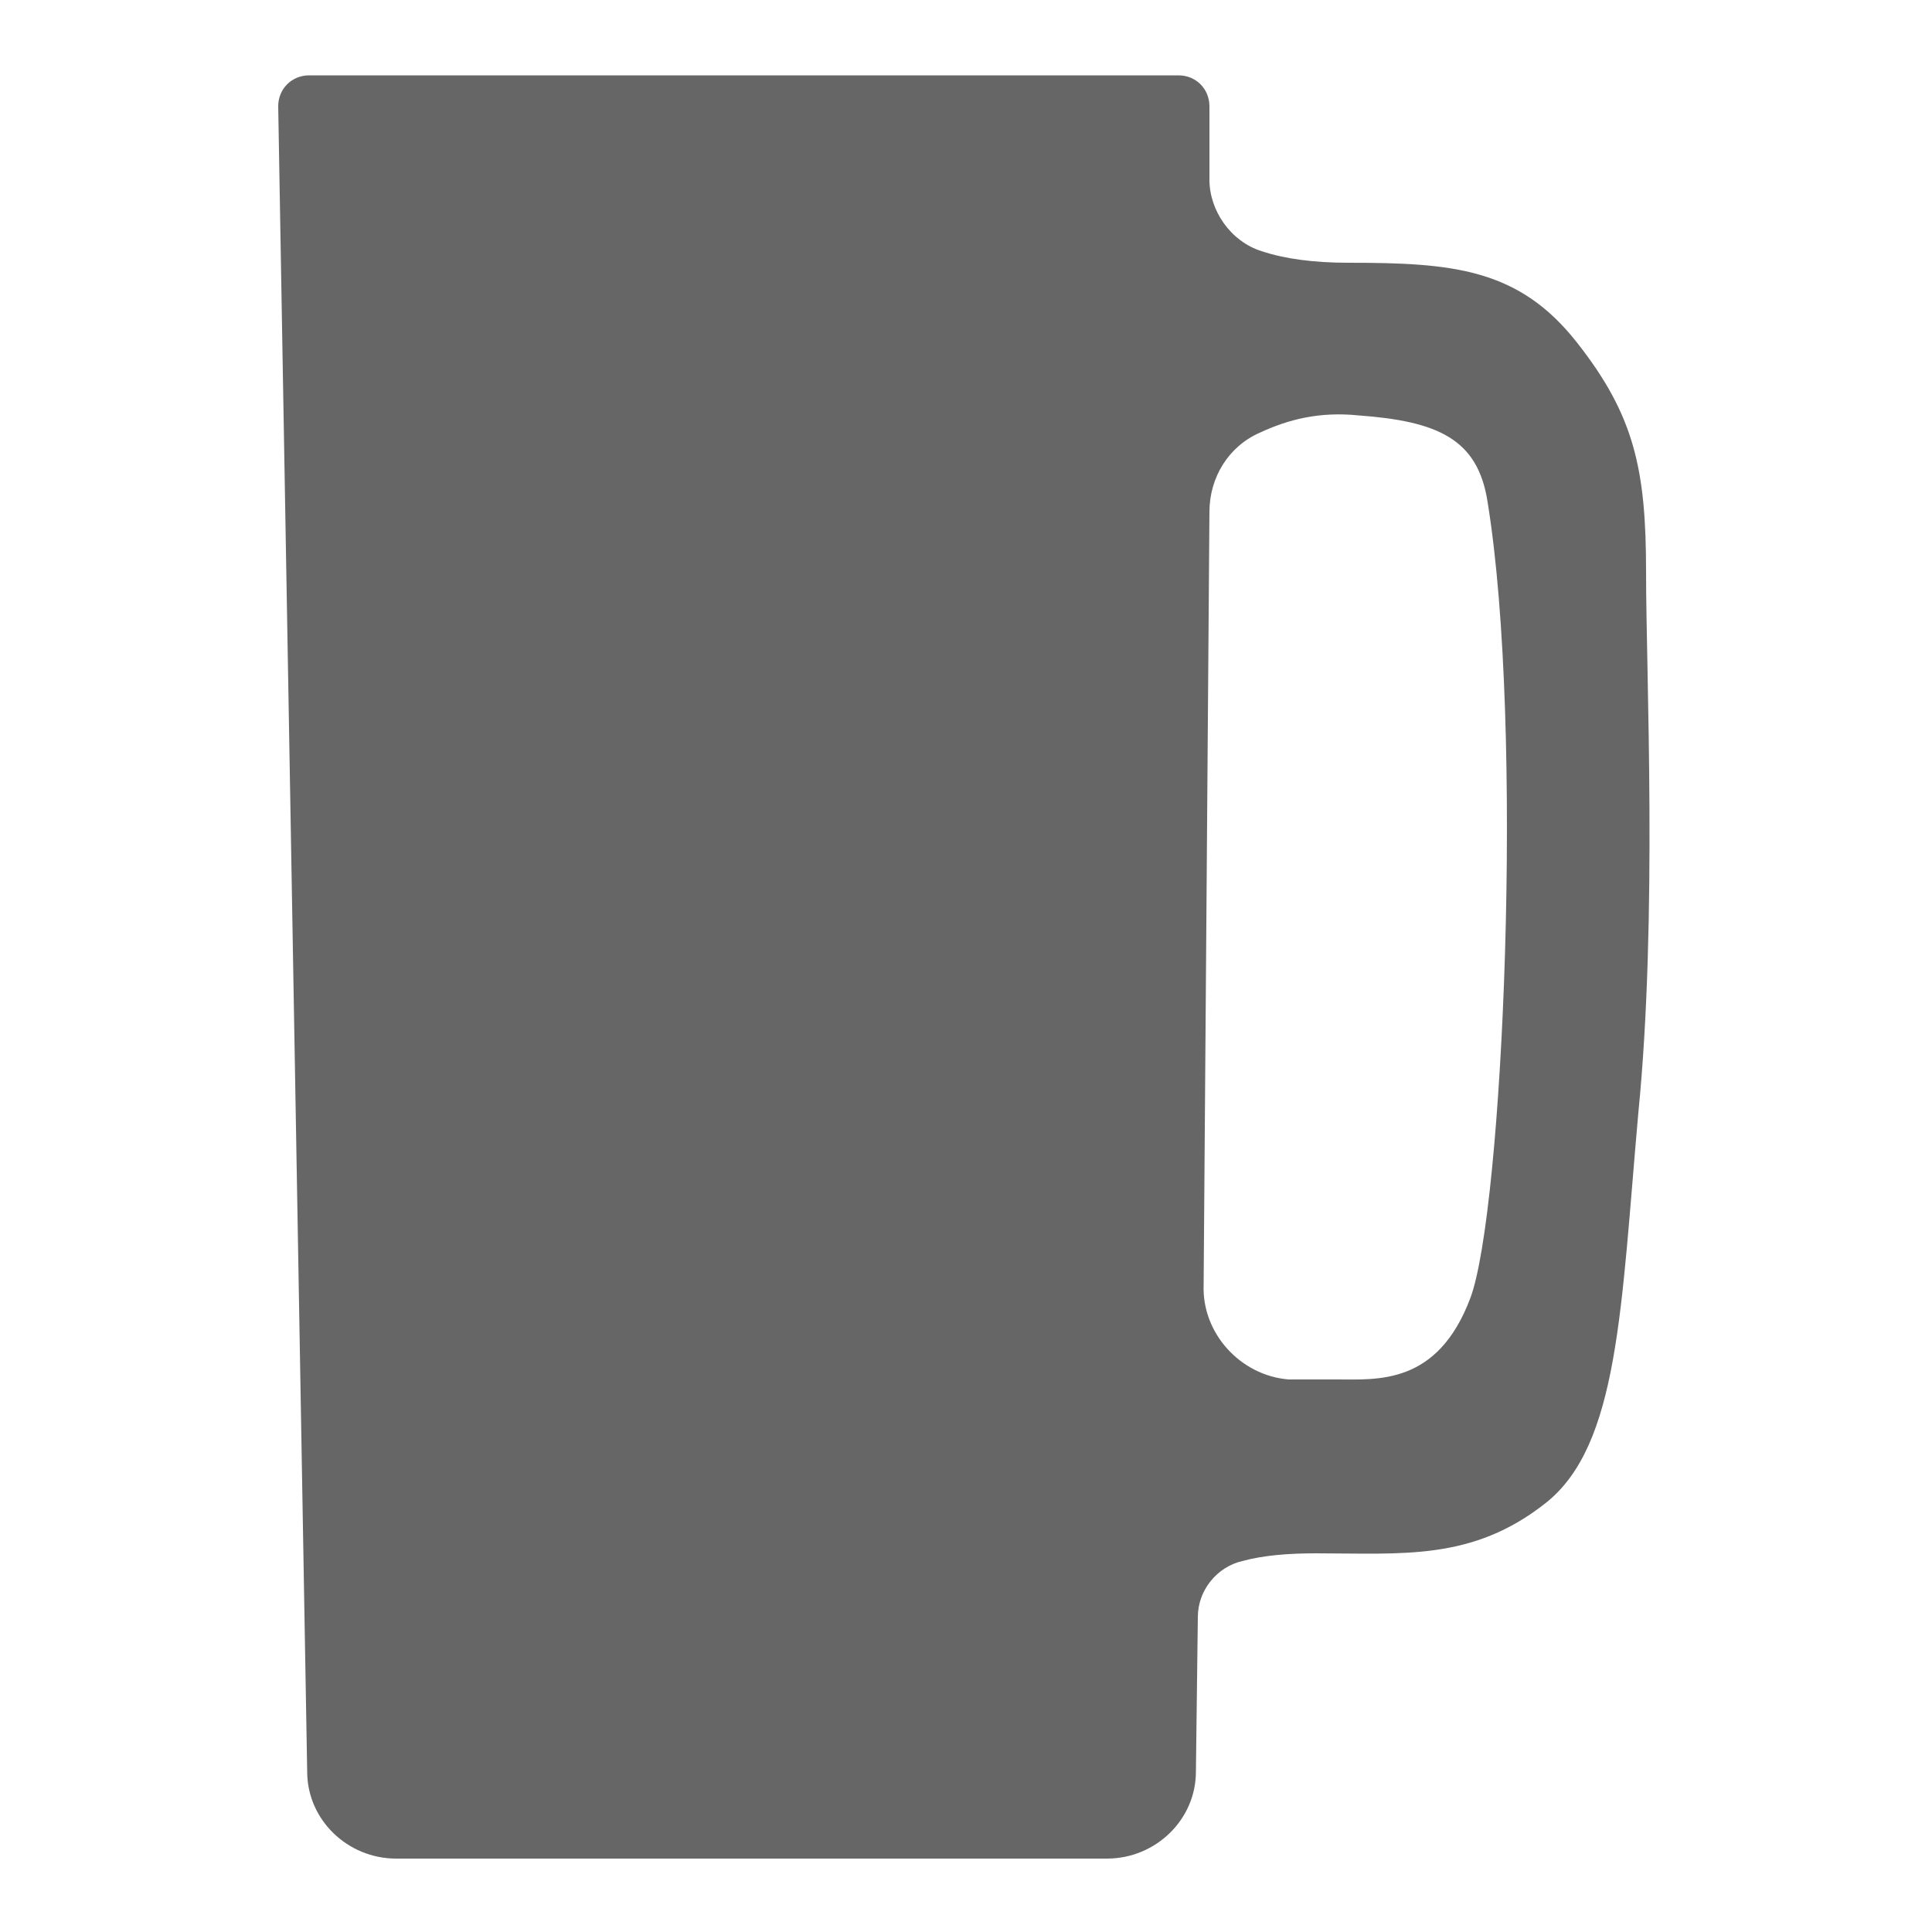 <?xml version="1.0" encoding="utf-8"?>
<!-- Generator: Adobe Illustrator 26.5.0, SVG Export Plug-In . SVG Version: 6.00 Build 0)  -->
<svg version="1.1" id="Layer_1" xmlns="http://www.w3.org/2000/svg" xmlns:xlink="http://www.w3.org/1999/xlink" x="0px" y="0px"
	 viewBox="0 0 100 100" style="enable-background:new 0 0 100 100;" xml:space="preserve">
<style type="text/css">
	.st0{fill:#666666;}
</style>
<path class="st0" d="M85.2,29.6c0-5.3-0.6-8.1-3.6-11.9c-3-3.8-6.4-4.1-11.8-4.1c-1.8,0-3.3-0.2-4.5-0.6c-1.6-0.5-2.7-2.1-2.7-3.7
	l0-3.8c0-0.9-0.7-1.6-1.6-1.6h-45c-0.9,0-1.6,0.7-1.6,1.6l1.5,86.2c0,2.5,2.1,4.5,4.6,4.5h36.8c2.5,0,4.6-2,4.6-4.5l0.1-8
	c0-1.4,1-2.6,2.3-2.9c1.1-0.3,2.4-0.4,3.8-0.4c4.5,0,8.1,0.4,11.9-2.6c3.8-3,3.9-10.1,4.8-20.2C85.8,47.5,85.2,34.9,85.2,29.6z
	 M76.1,67.2c-1.7,4.5-4.8,4.2-6.9,4.2c-0.6,0-1.5,0-2.5,0c-2.5-0.2-4.5-2.4-4.4-4.9l0.3-40c0-1.8,1-3.4,2.6-4.1
	c1.5-0.7,3.1-1.1,5.1-0.9c4.1,0.3,6.2,1.2,6.7,4.5C78.9,37.7,77.8,62.7,76.1,67.2z"/>
</svg>
